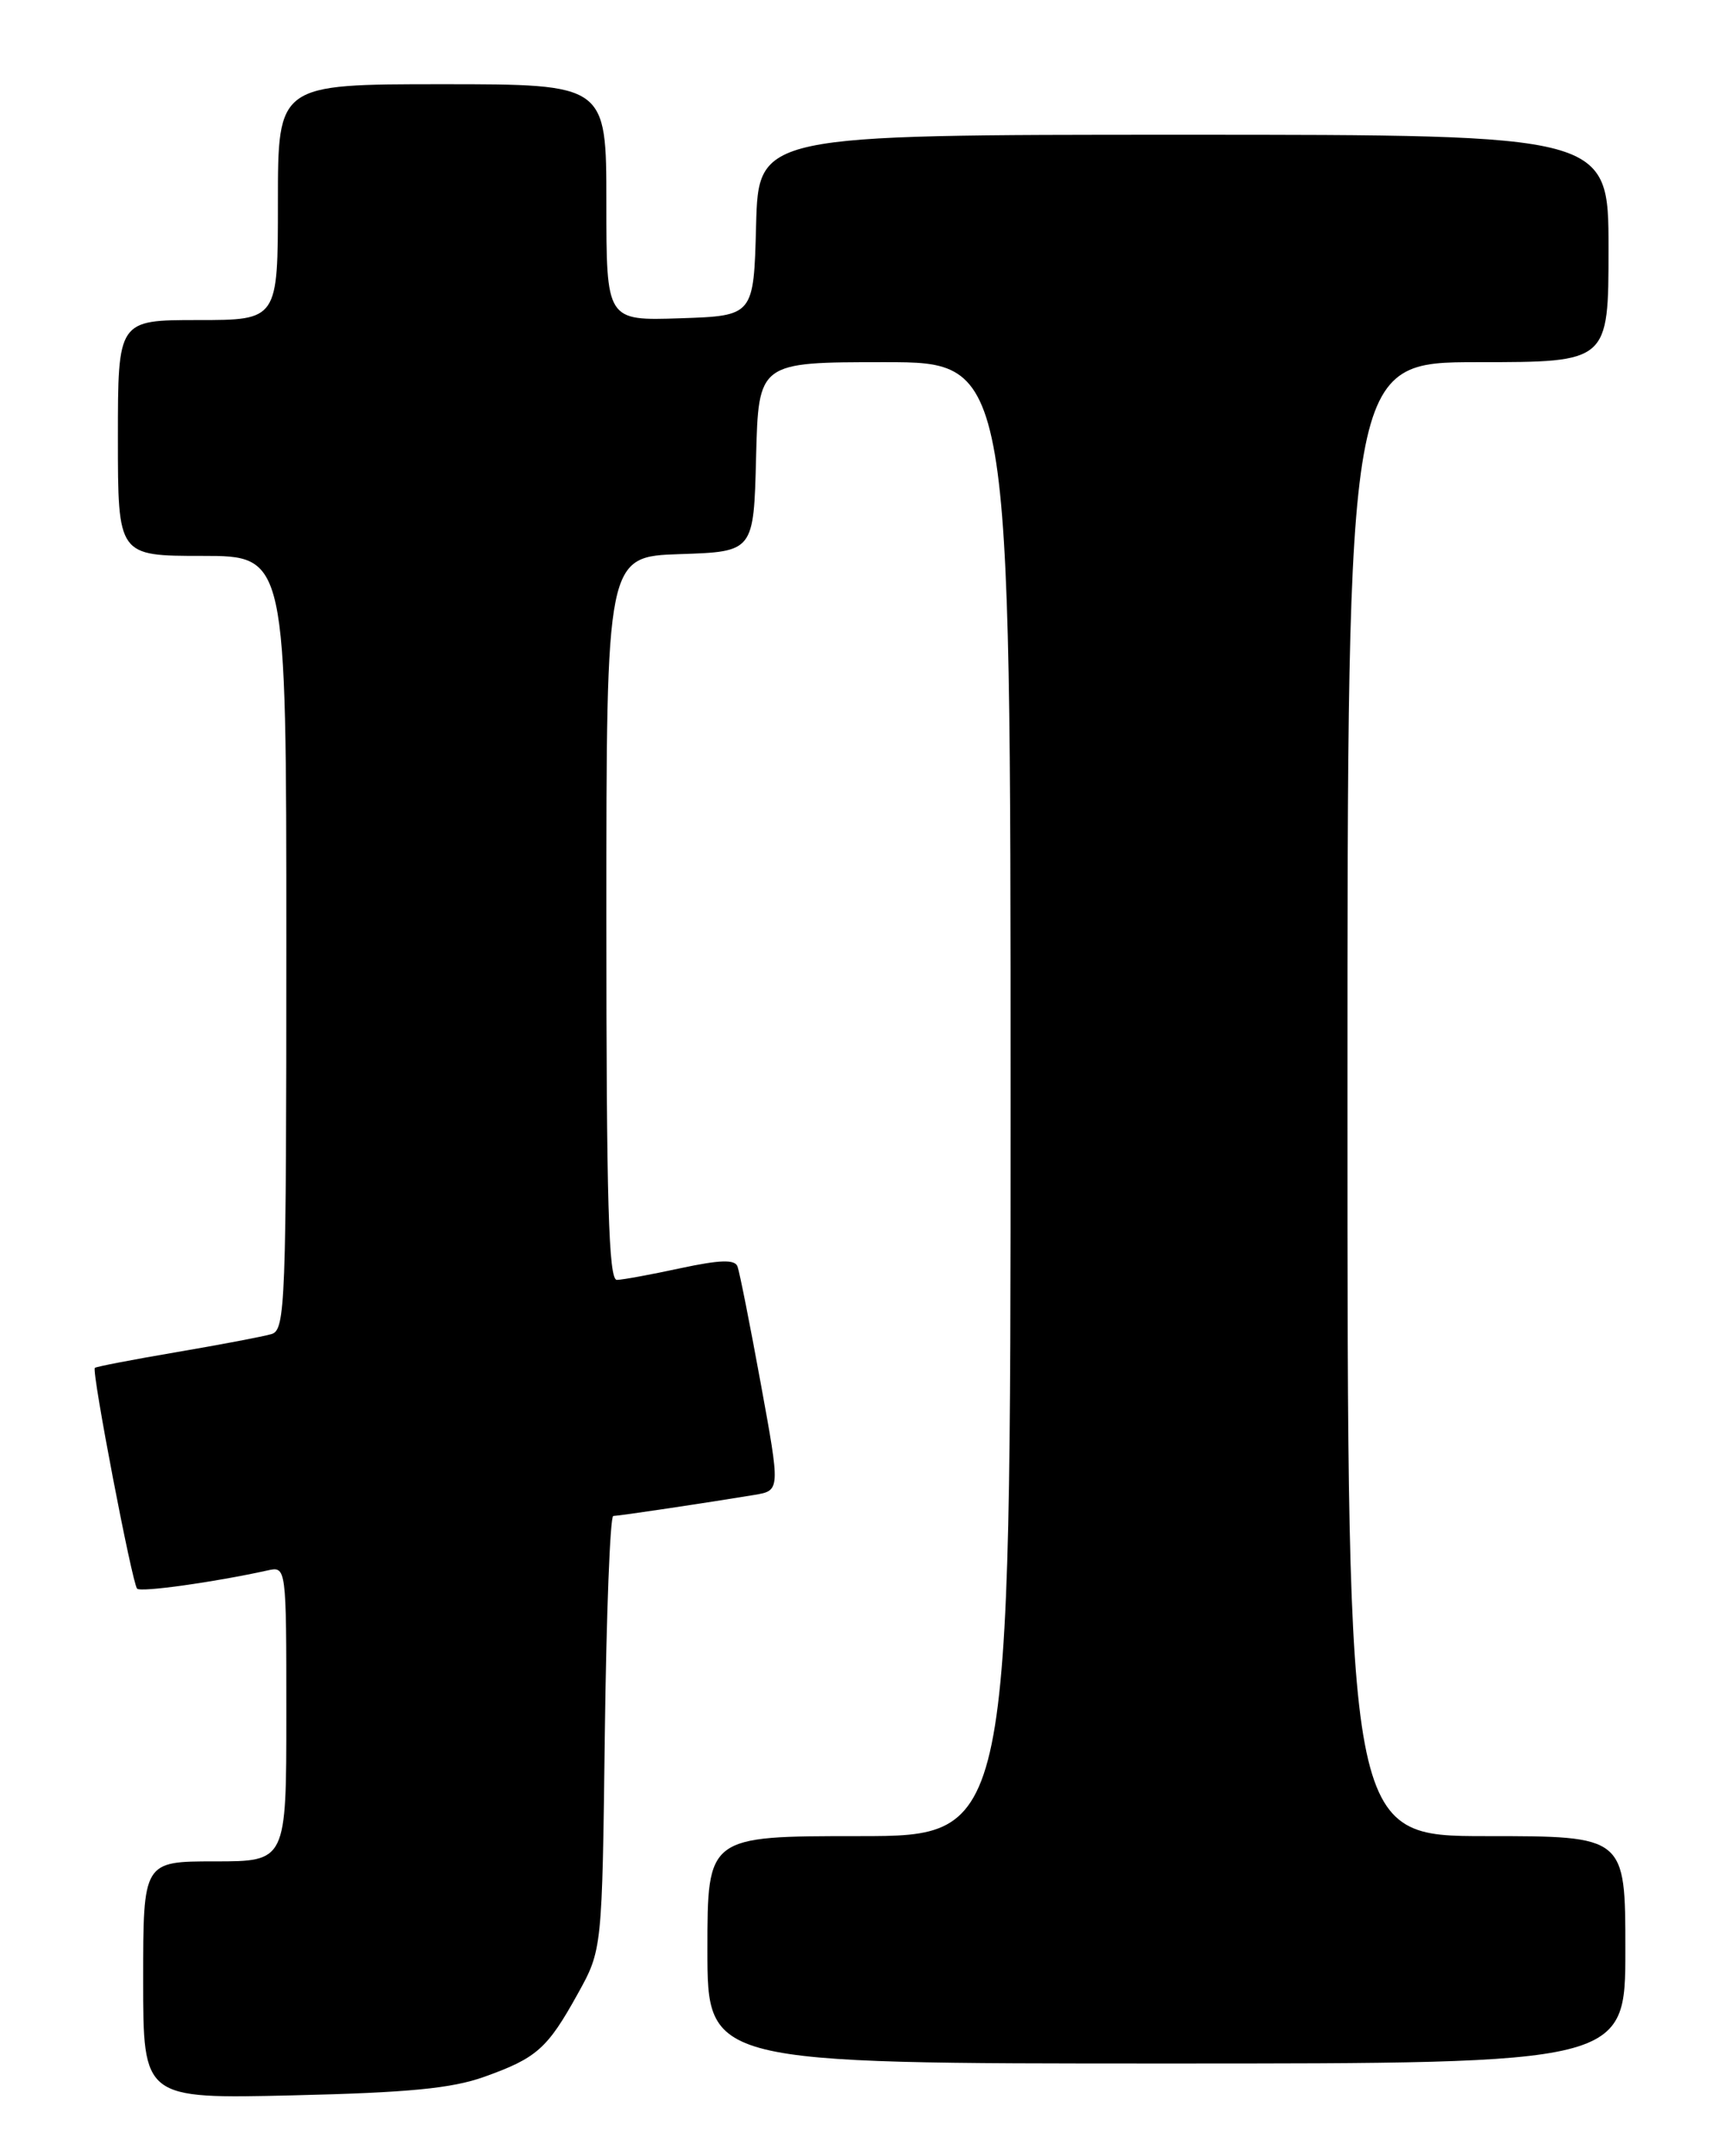 <?xml version="1.0" encoding="UTF-8" standalone="no"?>
<!DOCTYPE svg PUBLIC "-//W3C//DTD SVG 1.1//EN" "http://www.w3.org/Graphics/SVG/1.1/DTD/svg11.dtd" >
<svg xmlns="http://www.w3.org/2000/svg" xmlns:xlink="http://www.w3.org/1999/xlink" version="1.1" viewBox="0 0 204 256">
 <g >
 <path fill="currentColor"
d=" M 57.50 246.58 C 63.74 244.35 65.00 243.23 68.60 236.73 C 71.50 231.50 71.50 231.50 71.82 205.75 C 72.00 191.59 72.45 180.00 72.82 179.99 C 73.52 179.98 84.09 178.40 89.58 177.49 C 92.66 176.97 92.66 176.97 90.33 164.24 C 89.05 157.23 87.81 150.99 87.57 150.36 C 87.26 149.52 85.49 149.57 80.82 150.57 C 77.35 151.32 73.94 151.95 73.25 151.96 C 72.27 151.99 72.00 142.76 72.00 109.04 C 72.00 66.08 72.00 66.08 80.75 65.79 C 89.50 65.50 89.50 65.50 89.78 54.25 C 90.07 43.00 90.07 43.00 105.03 43.00 C 120.00 43.00 120.00 43.00 120.00 130.50 C 120.00 218.00 120.00 218.00 102.00 218.00 C 84.00 218.00 84.00 218.00 84.00 231.50 C 84.00 245.00 84.00 245.00 138.50 245.00 C 193.00 245.00 193.00 245.00 193.00 231.50 C 193.00 218.00 193.00 218.00 176.50 218.00 C 160.00 218.00 160.00 218.00 160.00 130.50 C 160.00 43.00 160.00 43.00 175.50 43.00 C 191.00 43.00 191.00 43.00 191.00 29.50 C 191.00 16.00 191.00 16.00 140.53 16.00 C 90.07 16.00 90.07 16.00 89.78 26.75 C 89.50 37.50 89.50 37.50 80.75 37.79 C 72.00 38.08 72.00 38.08 72.00 24.04 C 72.00 10.00 72.00 10.00 52.50 10.00 C 33.00 10.00 33.00 10.00 33.00 24.00 C 33.00 38.00 33.00 38.00 23.50 38.00 C 14.00 38.00 14.00 38.00 14.00 52.00 C 14.00 66.00 14.00 66.00 24.00 66.00 C 34.00 66.00 34.00 66.00 34.00 111.93 C 34.00 154.81 33.88 157.90 32.25 158.39 C 31.29 158.68 26.23 159.64 21.01 160.53 C 15.79 161.42 11.40 162.26 11.26 162.41 C 10.86 162.81 15.70 188.03 16.28 188.62 C 16.73 189.07 25.44 187.85 31.75 186.46 C 34.00 185.96 34.00 185.96 34.00 203.48 C 34.00 221.00 34.00 221.00 25.50 221.00 C 17.00 221.00 17.00 221.00 17.00 235.10 C 17.00 249.19 17.00 249.19 34.75 248.78 C 48.46 248.46 53.64 247.96 57.50 246.58 Z "/>
</g>
</svg>